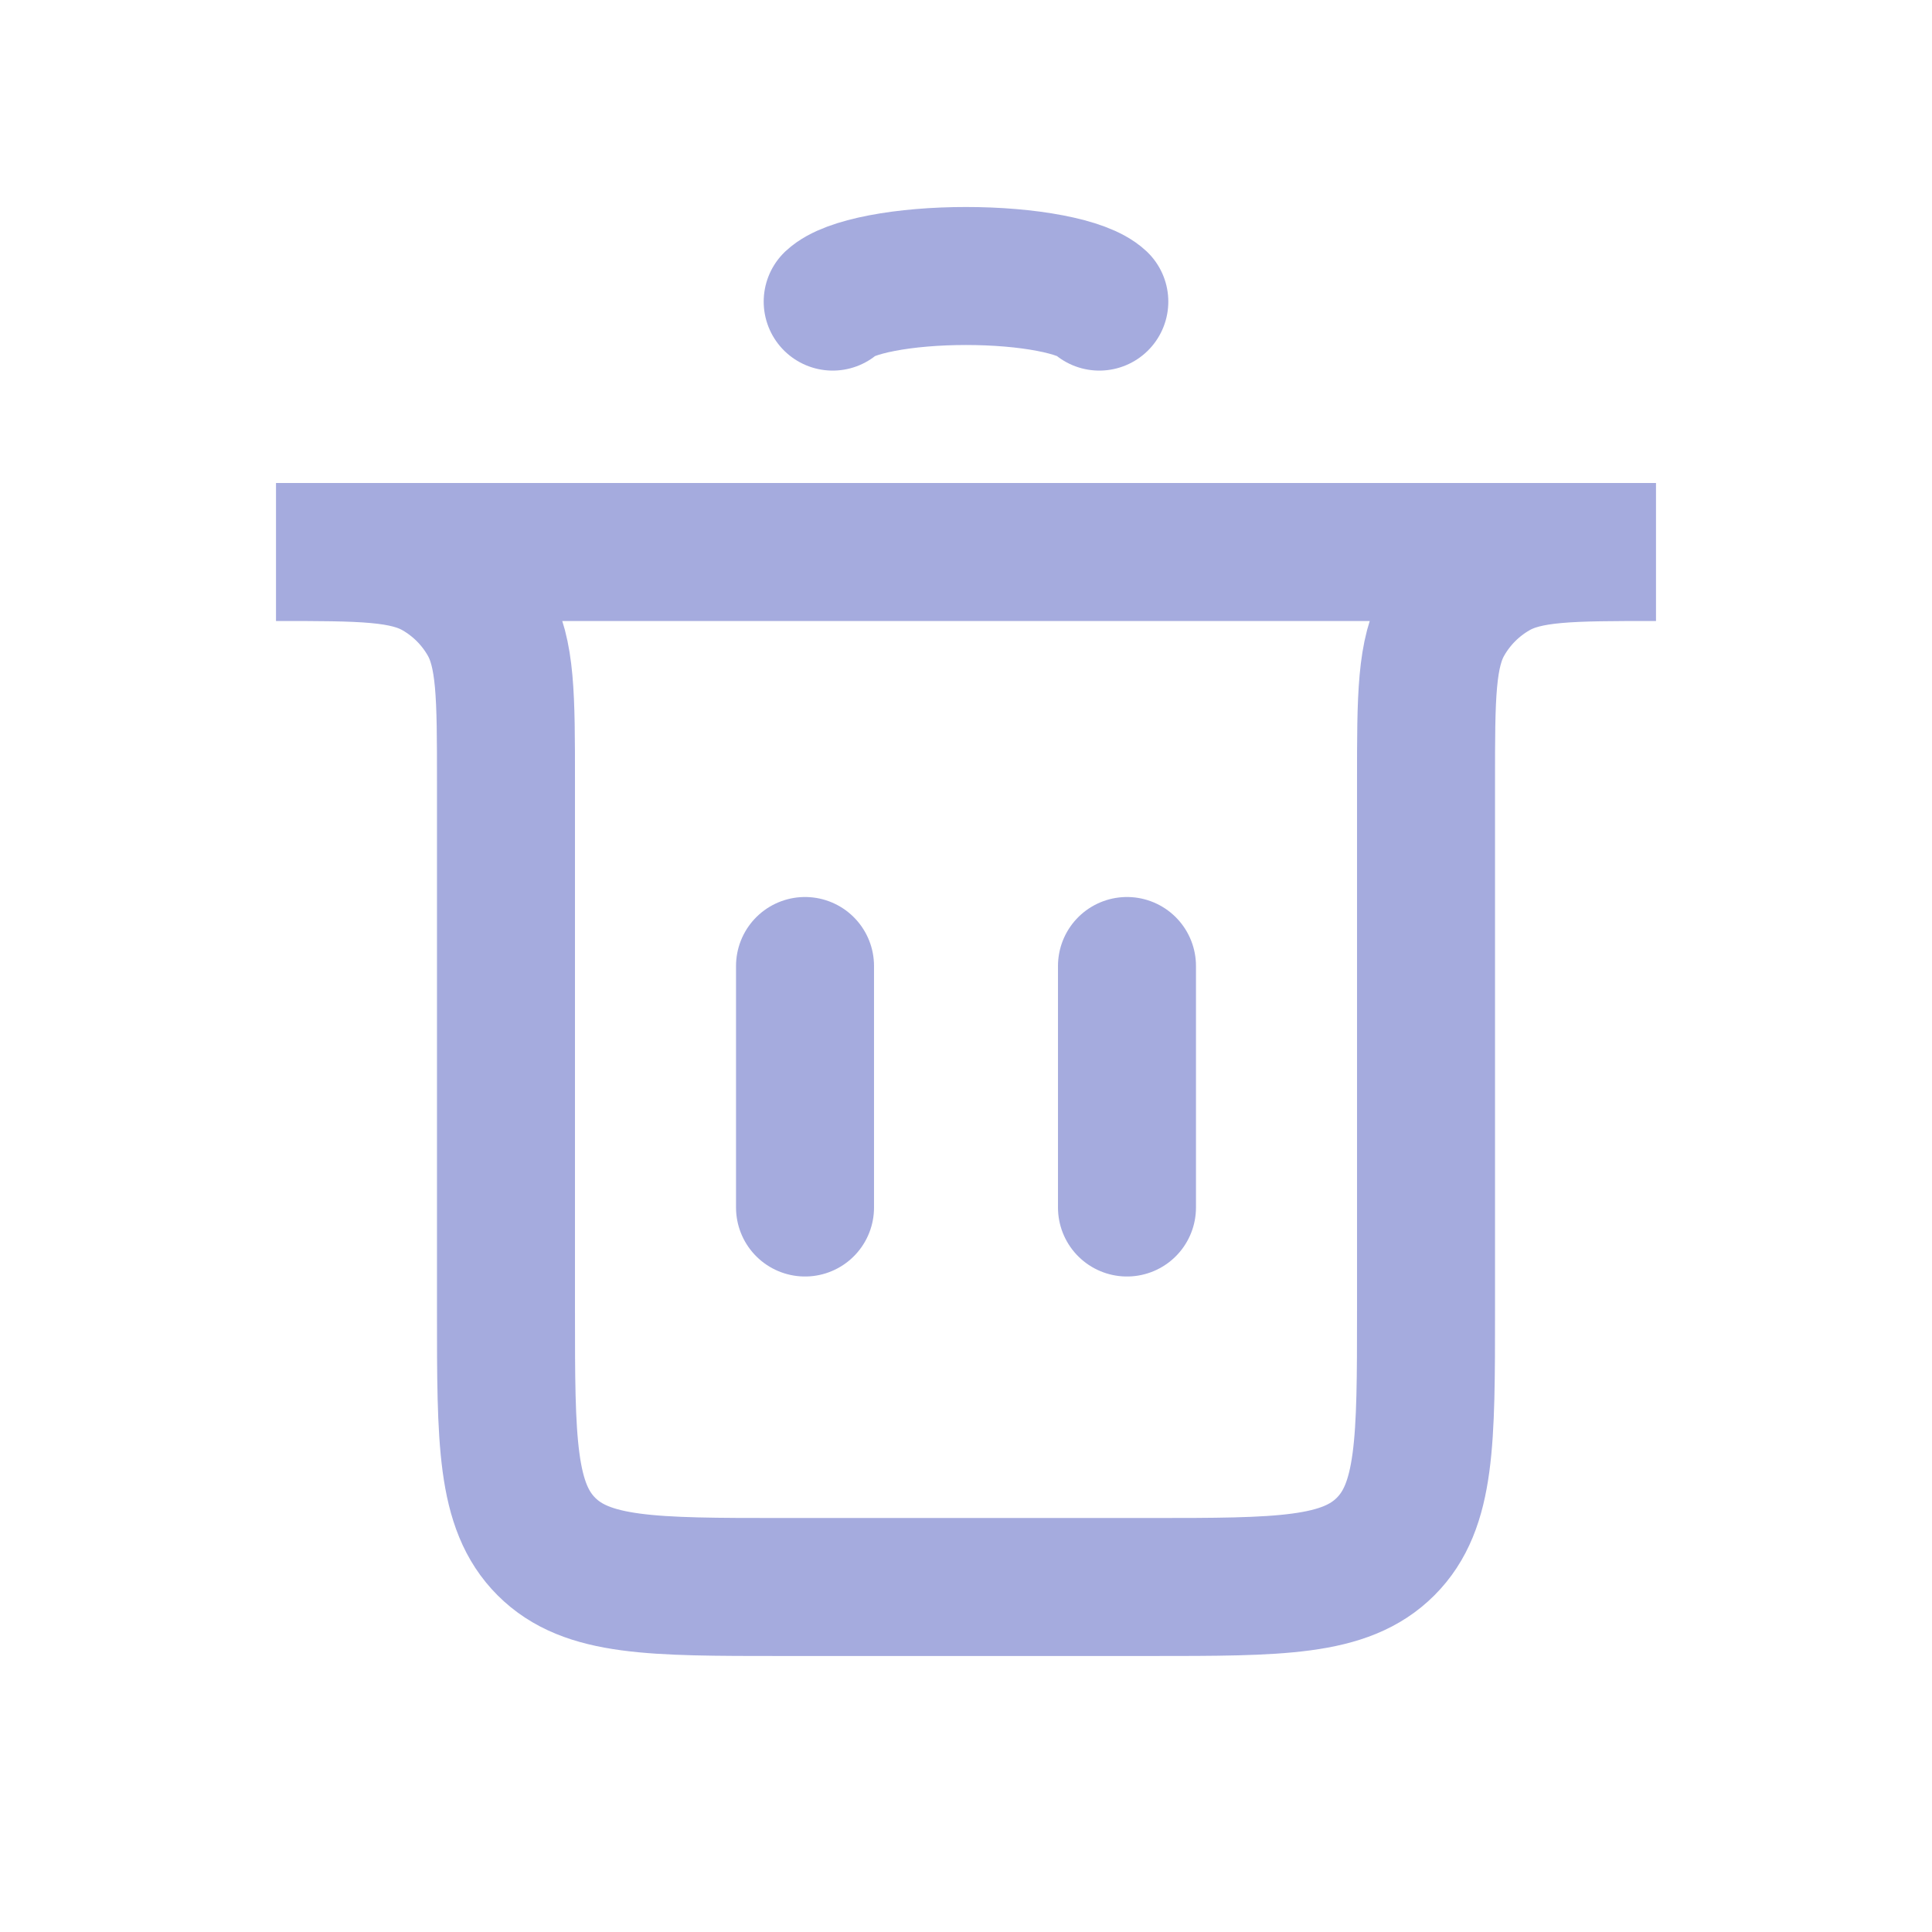 <svg width="28" height="28" viewBox="0 0 28 28" fill="none" xmlns="http://www.w3.org/2000/svg">
<path d="M11.667 17.5L11.667 14" stroke="#A5ABDE" stroke-width="2" stroke-linecap="round"/>
<path d="M16.333 17.5L16.333 14" stroke="#A5ABDE" stroke-width="2" stroke-linecap="round"/>
<path d="M4 8H24V8C22.754 8 22.131 8 21.667 8.268C21.363 8.443 21.11 8.696 20.935 9C20.667 9.464 20.667 10.087 20.667 11.333V19C20.667 20.886 20.667 21.828 20.081 22.414C19.495 23 18.552 23 16.667 23H11.333C9.448 23 8.505 23 7.919 22.414C7.333 21.828 7.333 20.886 7.333 19V11.333C7.333 10.087 7.333 9.464 7.065 9C6.89 8.696 6.637 8.443 6.333 8.268C5.869 8 5.246 8 4 8V8Z" stroke="#A5ABDE" stroke-width="2" stroke-linecap="round"/>
<path d="M12.068 4.371C12.182 4.264 12.433 4.17 12.783 4.103C13.132 4.036 13.56 4 14 4C14.44 4 14.868 4.036 15.217 4.103C15.567 4.17 15.818 4.264 15.932 4.371" stroke="#A5ABDE" stroke-width="2" stroke-linecap="round"/>
</svg>
